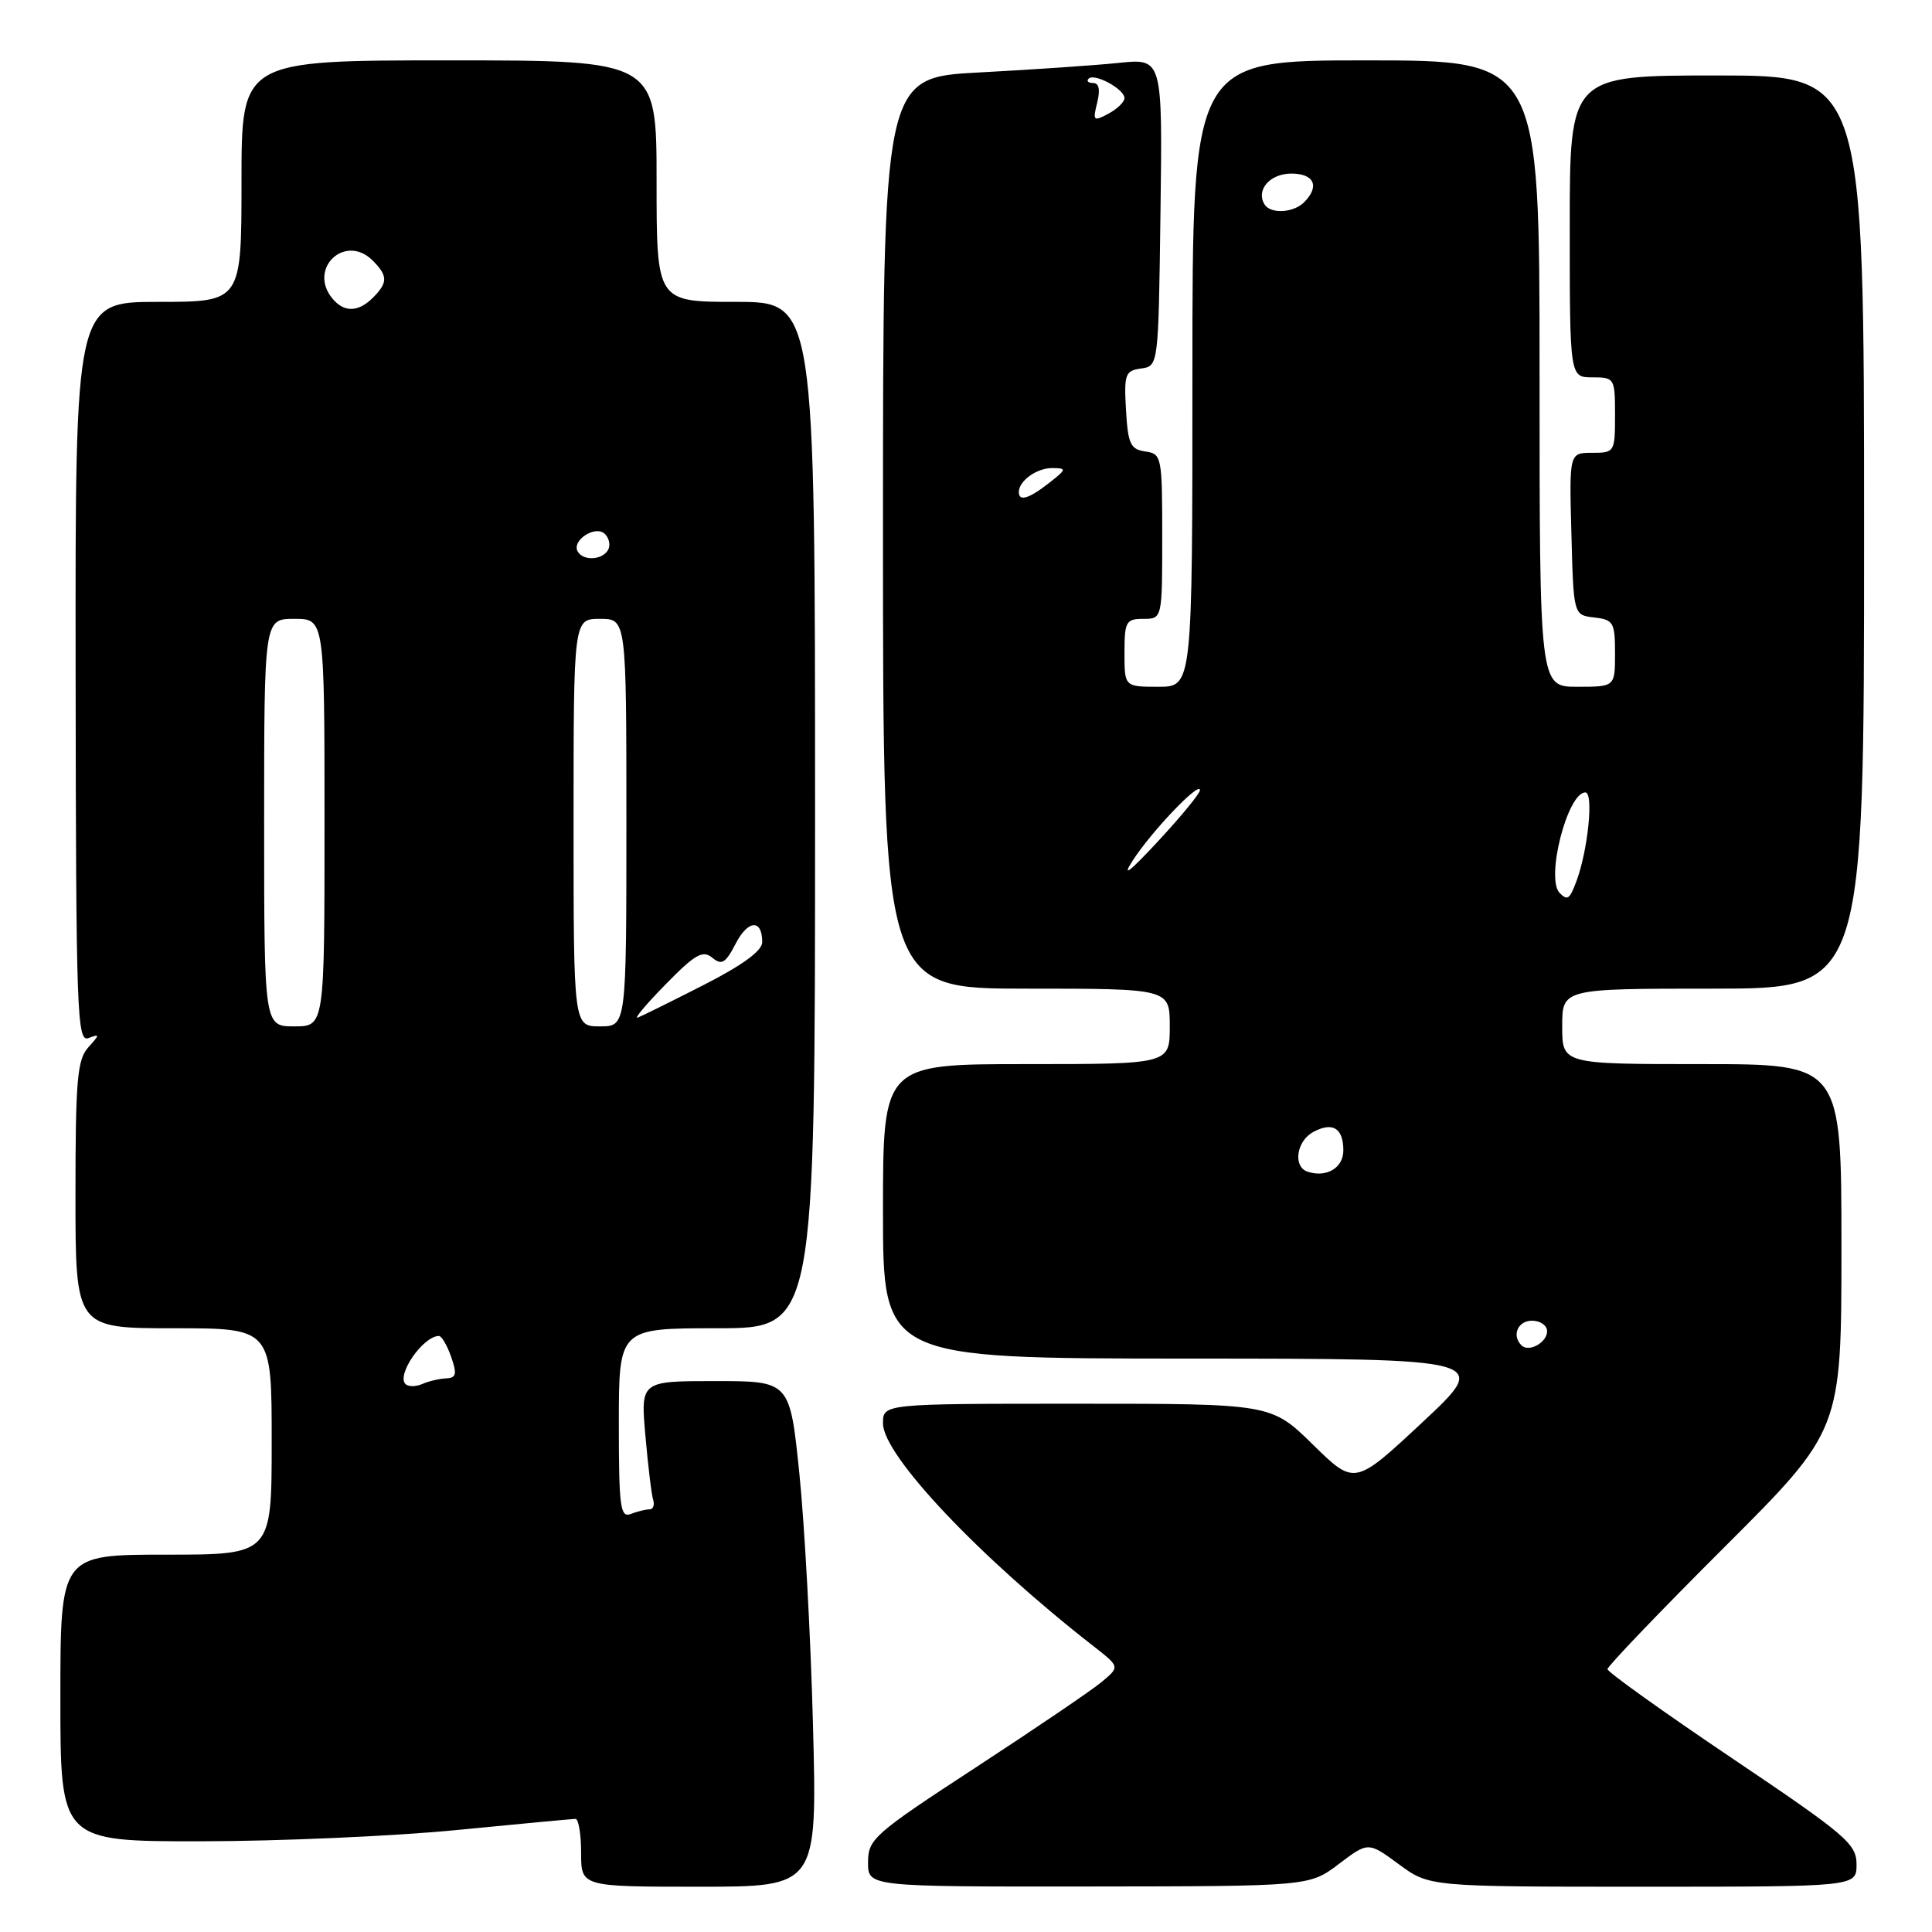 <?xml version="1.0" encoding="UTF-8" standalone="no"?>
<!DOCTYPE svg PUBLIC "-//W3C//DTD SVG 1.1//EN" "http://www.w3.org/Graphics/SVG/1.1/DTD/svg11.dtd" >
<svg xmlns="http://www.w3.org/2000/svg" xmlns:xlink="http://www.w3.org/1999/xlink" version="1.1" viewBox="0 0 256 256">
 <g >
 <path fill="currentColor"
d=" M 107.73 228.75 C 107.43 217.06 106.61 201.99 105.92 195.25 C 104.66 183.00 104.66 183.00 94.77 183.00 C 84.88 183.00 84.88 183.00 85.52 190.25 C 85.87 194.24 86.33 198.06 86.55 198.75 C 86.76 199.44 86.54 200.00 86.05 200.00 C 85.56 200.00 84.45 200.27 83.58 200.61 C 82.19 201.14 82.00 199.69 82.00 188.61 C 82.00 176.00 82.00 176.00 95.00 176.00 C 108.00 176.00 108.00 176.00 108.00 108.00 C 108.00 40.00 108.00 40.00 97.50 40.00 C 87.00 40.00 87.00 40.00 87.00 24.00 C 87.00 8.00 87.00 8.00 59.50 8.00 C 32.00 8.00 32.00 8.00 32.00 24.00 C 32.00 40.00 32.00 40.00 20.98 40.00 C 9.97 40.00 9.97 40.00 10.02 89.09 C 10.07 134.38 10.20 138.14 11.73 137.55 C 13.25 136.97 13.24 137.07 11.69 138.79 C 10.24 140.40 10.00 143.13 10.00 158.33 C 10.00 176.00 10.00 176.00 23.00 176.00 C 36.00 176.00 36.00 176.00 36.00 191.00 C 36.00 206.00 36.00 206.00 22.00 206.00 C 8.00 206.00 8.00 206.00 8.00 225.00 C 8.00 244.00 8.00 244.00 26.75 243.98 C 37.06 243.97 52.25 243.30 60.50 242.49 C 68.75 241.68 75.84 241.02 76.25 241.01 C 76.66 241.01 77.00 243.03 77.00 245.50 C 77.00 250.00 77.00 250.00 92.64 250.00 C 108.28 250.00 108.28 250.00 107.73 228.75 Z  M 177.40 246.99 C 181.30 244.04 181.30 244.04 185.35 247.02 C 189.39 250.00 189.39 250.00 217.70 250.00 C 246.00 250.00 246.00 250.00 246.00 247.04 C 246.00 244.32 244.62 243.15 229.50 232.97 C 220.43 226.86 213.00 221.55 213.00 221.17 C 213.00 220.79 219.97 213.51 228.50 205.00 C 244.00 189.52 244.00 189.52 244.00 165.26 C 244.00 141.00 244.00 141.00 225.50 141.00 C 207.00 141.00 207.00 141.00 207.00 136.00 C 207.00 131.00 207.00 131.00 227.00 131.00 C 247.00 131.00 247.00 131.00 247.00 70.50 C 247.00 10.00 247.00 10.00 227.50 10.00 C 208.00 10.00 208.00 10.00 208.00 30.00 C 208.00 50.00 208.00 50.00 211.00 50.00 C 213.93 50.00 214.00 50.11 214.00 55.00 C 214.00 59.90 213.94 60.00 210.97 60.00 C 207.93 60.00 207.93 60.00 208.22 70.75 C 208.50 81.50 208.50 81.50 211.25 81.82 C 213.79 82.11 214.00 82.47 214.00 86.57 C 214.00 91.00 214.00 91.00 209.00 91.00 C 204.00 91.00 204.00 91.00 204.00 49.50 C 204.00 8.00 204.00 8.00 181.00 8.00 C 158.00 8.00 158.00 8.00 158.00 49.50 C 158.00 91.00 158.00 91.00 153.50 91.00 C 149.00 91.00 149.00 91.00 149.00 86.50 C 149.00 82.37 149.20 82.00 151.50 82.00 C 154.00 82.00 154.00 82.00 154.00 71.07 C 154.00 60.50 153.93 60.13 151.75 59.82 C 149.79 59.54 149.46 58.82 149.20 54.33 C 148.93 49.58 149.09 49.12 151.20 48.83 C 153.50 48.50 153.50 48.50 153.77 28.12 C 154.04 7.74 154.04 7.74 148.27 8.33 C 145.10 8.66 136.76 9.23 129.75 9.60 C 117.00 10.27 117.00 10.27 117.00 70.64 C 117.00 131.00 117.00 131.00 136.00 131.00 C 155.00 131.00 155.00 131.00 155.00 136.00 C 155.00 141.00 155.00 141.00 136.00 141.00 C 117.00 141.00 117.00 141.00 117.00 160.50 C 117.00 180.00 117.00 180.00 157.25 180.02 C 197.50 180.03 197.50 180.03 188.50 188.44 C 179.50 196.84 179.50 196.84 173.97 191.42 C 168.44 186.00 168.44 186.00 142.72 186.00 C 117.00 186.00 117.00 186.00 117.00 188.61 C 117.00 192.83 129.80 206.37 144.96 218.18 C 148.39 220.86 148.39 220.86 145.95 222.89 C 144.60 224.01 137.10 229.10 129.27 234.21 C 115.81 243.00 115.03 243.68 115.02 246.75 C 115.00 250.00 115.00 250.00 144.25 249.97 C 173.50 249.94 173.50 249.94 177.40 246.99 Z  M 53.73 183.40 C 52.51 182.17 56.05 177.06 58.15 177.02 C 58.51 177.01 59.24 178.25 59.78 179.79 C 60.58 182.08 60.46 182.58 59.12 182.64 C 58.23 182.68 56.80 183.01 55.95 183.39 C 55.09 183.76 54.10 183.76 53.73 183.40 Z  M 35.00 109.00 C 35.00 82.00 35.00 82.00 39.00 82.00 C 43.00 82.00 43.00 82.00 43.00 109.00 C 43.00 136.00 43.00 136.00 39.00 136.00 C 35.00 136.00 35.00 136.00 35.00 109.00 Z  M 76.00 109.00 C 76.00 82.00 76.00 82.00 79.50 82.00 C 83.00 82.00 83.00 82.00 83.00 109.00 C 83.00 136.00 83.00 136.00 79.50 136.00 C 76.00 136.00 76.00 136.00 76.00 109.00 Z  M 88.19 130.44 C 92.10 126.44 93.12 125.86 94.38 126.90 C 95.63 127.94 96.14 127.63 97.48 125.04 C 99.12 121.86 101.00 121.76 101.00 124.84 C 101.00 125.98 98.39 127.89 93.25 130.51 C 88.99 132.68 85.05 134.63 84.50 134.84 C 83.95 135.05 85.61 133.07 88.19 130.44 Z  M 76.57 73.11 C 75.66 71.64 78.91 69.51 80.16 70.76 C 80.74 71.34 80.92 72.31 80.55 72.91 C 79.74 74.22 77.33 74.34 76.57 73.11 Z  M 44.05 39.56 C 40.75 35.59 45.73 30.88 49.38 34.52 C 51.40 36.55 51.41 37.44 49.43 39.43 C 47.47 41.39 45.60 41.43 44.05 39.56 Z  M 201.60 178.26 C 200.28 176.95 201.12 175.00 203.00 175.00 C 204.10 175.00 205.00 175.63 205.00 176.39 C 205.00 177.90 202.57 179.24 201.60 178.26 Z  M 173.25 155.25 C 171.29 154.59 171.79 151.18 174.02 149.99 C 176.59 148.61 178.00 149.48 178.00 152.44 C 178.00 154.76 175.75 156.09 173.25 155.25 Z  M 206.67 118.33 C 204.77 116.44 207.70 105.00 210.07 105.00 C 211.19 105.00 210.42 112.64 208.89 116.75 C 207.99 119.17 207.70 119.37 206.67 118.33 Z  M 150.11 114.00 C 152.61 110.13 159.00 103.44 159.00 104.70 C 159.00 105.14 156.49 108.20 153.42 111.50 C 149.63 115.59 148.57 116.38 150.11 114.00 Z  M 135.00 65.20 C 135.00 63.71 137.39 62.00 139.45 62.02 C 141.37 62.04 141.34 62.17 139.00 64.00 C 136.33 66.09 135.00 66.49 135.00 65.20 Z  M 167.56 27.09 C 166.38 25.18 168.27 23.00 171.11 23.00 C 174.15 23.00 174.90 24.70 172.80 26.80 C 171.38 28.22 168.36 28.38 167.56 27.09 Z  M 145.38 13.61 C 145.81 11.90 145.63 11.00 144.85 11.00 C 144.20 11.00 143.93 10.74 144.25 10.42 C 145.02 9.65 149.00 11.81 149.00 13.00 C 149.00 13.51 148.04 14.44 146.86 15.07 C 144.89 16.13 144.78 16.02 145.38 13.61 Z "/>
</g>
</svg>